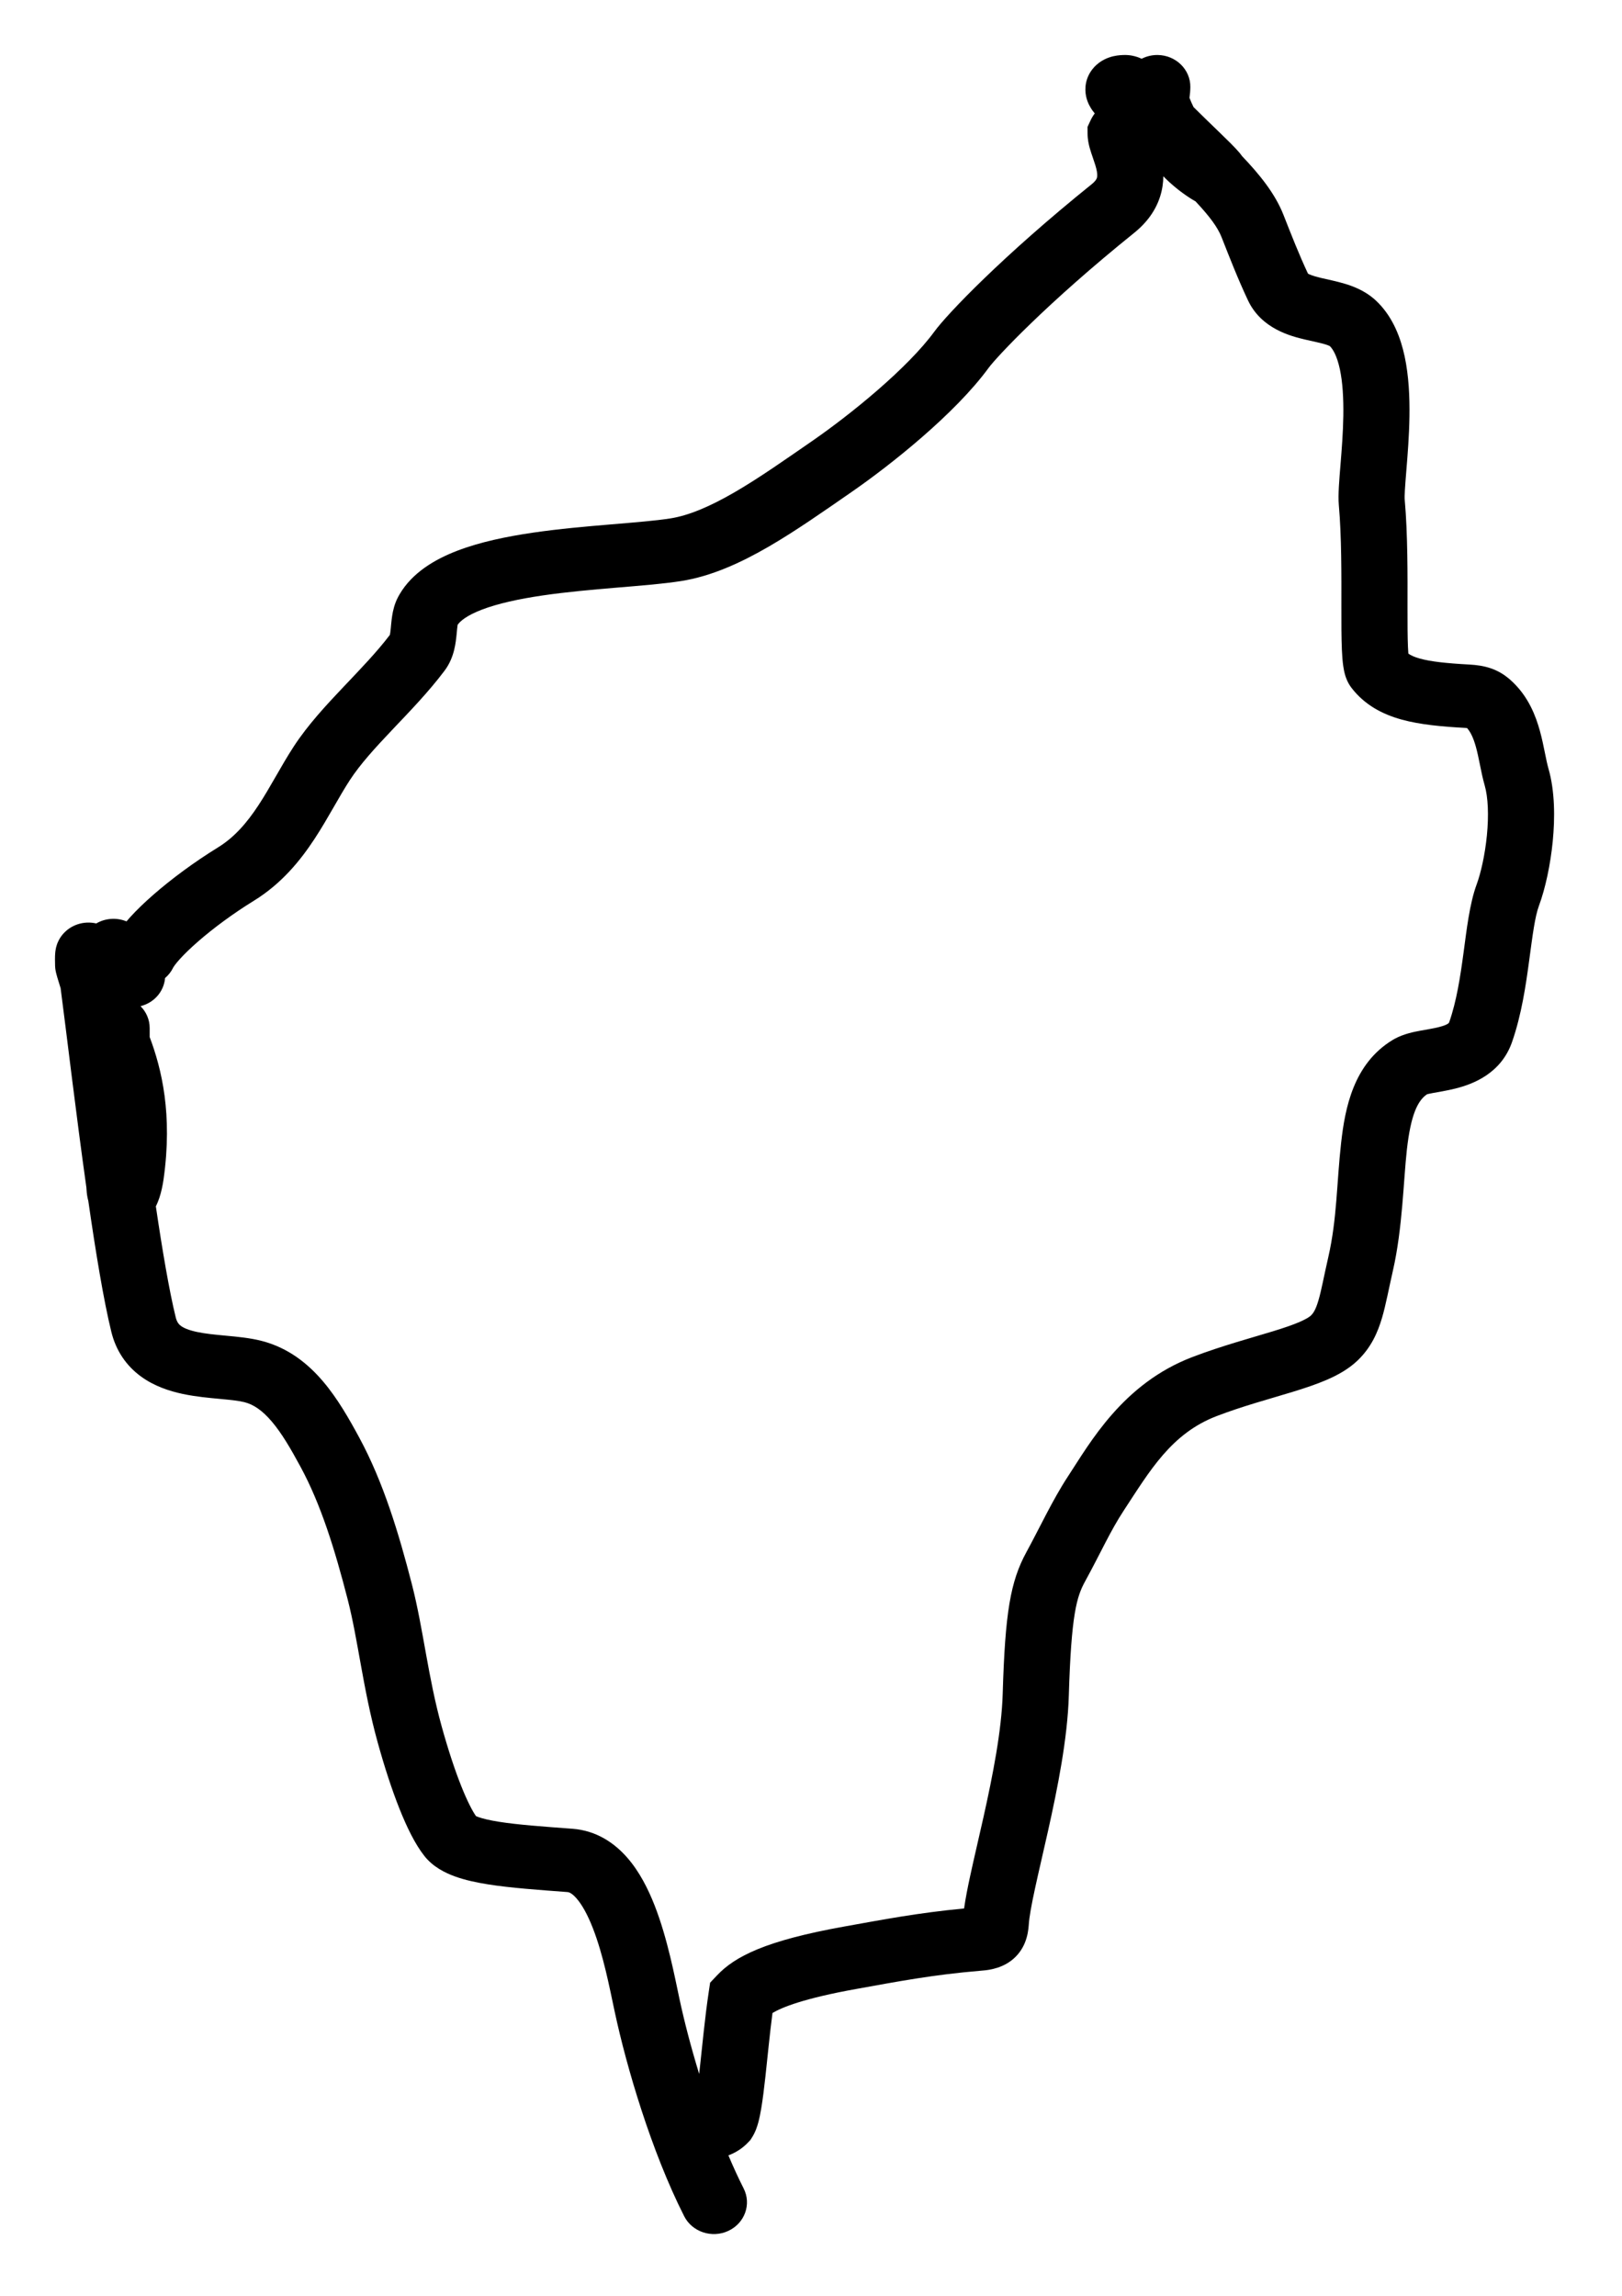 <svg width="118" height="167" viewBox="0 0 118 167" fill="none" xmlns="http://www.w3.org/2000/svg">
<g filter="url(#filter0_d_369_260)">
<path fill-rule="evenodd" clip-rule="evenodd" d="M84.213 0C85.541 0.012 86.609 1.055 86.597 2.329C86.594 2.601 86.571 2.864 86.534 3.117C86.625 3.348 86.723 3.571 86.828 3.787C87.409 4.365 88.068 5 88.689 5.601C89.245 6.138 89.851 6.727 90.163 7.1C90.191 7.133 90.264 7.221 90.352 7.346C91.603 8.66 92.75 10.048 93.372 11.628C93.942 13.076 94.502 14.509 95.155 15.902C95.219 15.942 95.447 16.06 96.103 16.215C96.486 16.306 97.24 16.458 97.831 16.636C98.426 16.815 99.222 17.115 99.921 17.704L100.06 17.826L100.285 18.045C101.376 19.165 101.907 20.617 102.187 21.92C102.492 23.346 102.558 24.89 102.537 26.297C102.516 27.715 102.403 29.097 102.313 30.197C102.214 31.417 102.169 32.069 102.193 32.341C102.418 34.886 102.4 37.859 102.396 40.164C102.395 41.347 102.397 42.333 102.429 43.063C102.437 43.254 102.448 43.412 102.458 43.539C102.633 43.664 102.89 43.788 103.307 43.903C104.085 44.117 105.197 44.242 106.903 44.335C107.401 44.362 107.942 44.429 108.48 44.617C108.991 44.797 109.39 45.046 109.718 45.313L109.854 45.428L110.087 45.644C111.215 46.741 111.728 48.081 112.022 49.143C112.181 49.716 112.296 50.285 112.389 50.745C112.489 51.24 112.562 51.595 112.647 51.892C113.123 53.535 113.127 55.495 112.961 57.192C112.792 58.915 112.419 60.633 111.96 61.873C111.664 62.674 111.503 63.962 111.243 65.89C111.005 67.657 110.692 69.804 110.002 71.785C109.204 74.076 107.173 74.85 105.875 75.174C105.26 75.328 104.553 75.439 104.212 75.503C103.983 75.546 103.861 75.578 103.812 75.591C103.132 76.054 102.634 77.088 102.35 79.615C102.099 81.846 102.039 85.334 101.334 88.417C101.058 89.622 100.821 90.906 100.54 91.857C100.225 92.922 99.751 94.004 98.769 94.948C98.105 95.586 97.288 96.025 96.538 96.351C95.773 96.683 94.915 96.966 94.065 97.227C92.289 97.772 90.471 98.249 88.534 98.987C85.207 100.254 83.644 102.987 81.757 105.859C80.767 107.364 80.111 108.878 78.939 111.02C78.335 112.121 77.933 113.392 77.756 119.331C77.662 122.465 76.932 126.085 76.249 129.144C75.895 130.731 75.569 132.096 75.301 133.335C75.03 134.584 74.875 135.457 74.844 135.975C74.797 136.739 74.572 137.844 73.55 138.613C72.689 139.26 71.658 139.31 71.378 139.333C67.847 139.629 65.414 140.103 62.305 140.66C58.465 141.349 56.876 142.004 56.198 142.41C56.003 143.894 55.85 145.515 55.687 147.003C55.592 147.865 55.491 148.695 55.376 149.374C55.319 149.713 55.251 150.054 55.168 150.364C55.099 150.618 54.966 151.067 54.696 151.482L54.588 151.65L54.45 151.797C53.995 152.286 53.486 152.577 52.991 152.767C53.345 153.603 53.714 154.411 54.1 155.171C54.681 156.318 54.182 157.7 52.987 158.257C51.793 158.814 50.353 158.336 49.773 157.19C47.379 152.465 45.574 146.31 44.725 142.342C44.337 140.53 43.892 138.184 43.123 136.221C42.741 135.245 42.338 134.528 41.945 134.078C41.574 133.653 41.356 133.619 41.277 133.614C39.208 133.459 37.144 133.316 35.493 133.053C34.663 132.921 33.83 132.744 33.092 132.476C32.391 132.221 31.507 131.79 30.878 130.995C30.198 130.137 29.593 128.889 29.064 127.561C28.513 126.18 27.971 124.521 27.47 122.707C26.924 120.731 26.567 118.835 26.253 117.099C25.933 115.331 25.666 113.776 25.29 112.316C24.36 108.704 23.353 105.434 21.864 102.685C21.14 101.347 20.493 100.24 19.775 99.395C19.078 98.574 18.441 98.152 17.787 97.985C17.395 97.884 16.851 97.826 16.003 97.746C15.24 97.675 14.251 97.588 13.296 97.385C12.336 97.181 11.218 96.825 10.234 96.1C9.195 95.334 8.438 94.255 8.097 92.858C7.533 90.551 6.959 87.055 6.425 83.35C6.401 83.262 6.383 83.183 6.37 83.119C6.32 82.869 6.295 82.615 6.284 82.376C6.284 82.374 6.284 82.371 6.284 82.368C5.909 79.706 5.557 76.98 5.251 74.546C4.909 71.824 4.619 69.458 4.408 67.862C4.396 67.823 4.383 67.786 4.371 67.749C4.292 67.498 4.221 67.268 4.169 67.089C4.143 67.002 4.117 66.908 4.096 66.823C4.085 66.782 4.071 66.725 4.058 66.661C4.053 66.64 4.013 66.459 4.007 66.238C3.998 65.918 3.995 65.59 4.014 65.344C4.019 65.279 4.029 65.158 4.057 65.017C4.07 64.948 4.098 64.822 4.151 64.672C4.188 64.571 4.318 64.211 4.651 63.859C4.837 63.663 5.153 63.397 5.625 63.235C6.086 63.077 6.565 63.064 7.002 63.165C7.673 62.772 8.497 62.725 9.203 63.015C9.285 62.919 9.365 62.824 9.447 62.734C9.93 62.199 10.519 61.633 11.17 61.065C12.473 59.929 14.115 58.709 15.866 57.63C17.047 56.902 17.95 55.864 18.805 54.564C19.235 53.91 19.63 53.226 20.052 52.492C20.461 51.78 20.905 51.005 21.384 50.273C22.409 48.705 23.754 47.263 24.989 45.96C26.242 44.639 27.397 43.445 28.362 42.179C28.383 42.089 28.403 41.952 28.427 41.712C28.447 41.507 28.478 41.12 28.531 40.785C28.585 40.443 28.691 39.921 28.971 39.401L29.06 39.242C30.001 37.623 31.684 36.666 33.252 36.062C34.922 35.419 36.874 35.02 38.768 34.742C40.677 34.463 42.656 34.291 44.4 34.145C46.196 33.994 47.674 33.876 48.754 33.708C50.094 33.5 51.627 32.853 53.423 31.813C55.214 30.776 57.064 29.471 59.1 28.065C61.923 26.113 66.035 22.77 67.977 20.114C68.904 18.845 72.923 14.631 79.426 9.394C79.721 9.156 79.779 9 79.797 8.945C79.822 8.866 79.842 8.728 79.798 8.469C79.749 8.187 79.651 7.895 79.502 7.462C79.437 7.274 79.348 7.017 79.278 6.767C79.212 6.529 79.121 6.15 79.12 5.722L79.118 5.228L79.328 4.776C79.419 4.58 79.526 4.405 79.642 4.249C79.584 4.179 79.526 4.107 79.473 4.032C79.344 3.851 79.114 3.491 79.012 3.002C78.892 2.429 78.954 1.63 79.549 0.942C80.054 0.357 80.689 0.161 81.001 0.089C81.346 0.01 81.667 -0.002 81.895 0L82.064 0.008C82.443 0.037 82.729 0.141 82.836 0.181C82.914 0.21 82.988 0.241 83.056 0.273C83.4 0.096 83.795 -0.003 84.213 0ZM84.633 8.824C84.626 9.288 84.561 9.788 84.394 10.306C84.078 11.291 83.452 12.178 82.519 12.93C76.106 18.094 72.475 21.999 71.915 22.765C69.492 26.08 64.834 29.793 61.912 31.812C59.954 33.165 57.909 34.607 55.908 35.766C53.913 36.921 51.759 37.919 49.523 38.266C48.222 38.468 46.52 38.602 44.819 38.744C43.067 38.891 41.231 39.053 39.493 39.307C37.739 39.564 36.209 39.898 35.044 40.346C33.94 40.771 33.472 41.182 33.294 41.442C33.292 41.451 33.29 41.462 33.288 41.474C33.262 41.642 33.251 41.803 33.217 42.147C33.188 42.434 33.144 42.847 33.039 43.272C32.933 43.7 32.739 44.254 32.341 44.782C31.164 46.347 29.759 47.791 28.548 49.068C27.287 50.398 26.225 51.557 25.459 52.728C25.067 53.328 24.692 53.981 24.265 54.723C23.85 55.444 23.39 56.243 22.873 57.029C21.835 58.606 20.482 60.272 18.466 61.515C16.934 62.459 15.505 63.523 14.405 64.482C13.855 64.961 13.41 65.395 13.083 65.757C12.92 65.937 12.799 66.086 12.713 66.203C12.634 66.311 12.604 66.367 12.601 66.373C12.456 66.674 12.251 66.93 12.008 67.136C11.948 67.837 11.559 68.503 10.891 68.905C10.679 69.032 10.453 69.123 10.224 69.181C10.635 69.595 10.889 70.154 10.889 70.772C10.889 70.978 10.889 71.197 10.889 71.427C11.759 73.739 12.569 77.043 11.898 81.779C11.83 82.254 11.729 82.708 11.597 83.109C11.545 83.264 11.464 83.491 11.338 83.74C11.813 86.953 12.308 89.867 12.781 91.803C12.873 92.176 13.018 92.33 13.165 92.439C13.368 92.588 13.722 92.747 14.335 92.877C14.953 93.008 15.639 93.073 16.468 93.151C17.211 93.22 18.178 93.307 19.028 93.525C20.988 94.027 22.422 95.203 23.506 96.479C24.569 97.731 25.412 99.222 26.134 100.556C27.901 103.82 29.015 107.542 29.96 111.208C30.387 112.866 30.688 114.616 30.994 116.31C31.306 118.036 31.633 119.759 32.12 121.524C32.59 123.225 33.083 124.722 33.557 125.91C33.999 127.019 34.373 127.726 34.625 128.087C34.663 128.105 34.718 128.129 34.796 128.158C35.108 128.271 35.589 128.389 36.28 128.499C37.673 128.721 39.481 128.849 41.651 129.011C43.411 129.143 44.723 130.07 45.634 131.114C46.524 132.133 47.157 133.396 47.627 134.597C48.563 136.988 49.089 139.788 49.437 141.412C49.768 142.962 50.256 144.854 50.863 146.84C50.875 146.735 50.889 146.628 50.901 146.519C51.084 144.861 51.283 142.715 51.557 140.902L51.661 140.205L52.154 139.683C53.468 138.291 55.697 137.147 61.421 136.121C64.253 135.614 66.756 135.129 70.137 134.807C70.24 134.075 70.406 133.243 70.59 132.396C70.856 131.166 71.215 129.653 71.545 128.177C72.23 125.109 72.867 121.863 72.946 119.199C73.122 113.302 73.5 111.028 74.68 108.873C75.609 107.175 76.577 105.083 77.686 103.395C79.298 100.943 81.674 96.631 86.76 94.695C88.9 93.88 91.056 93.303 92.601 92.829C93.411 92.581 94.051 92.363 94.553 92.145C95.07 91.92 95.29 91.757 95.363 91.687C95.542 91.515 95.713 91.266 95.911 90.598C96.143 89.814 96.284 88.958 96.635 87.427C97.274 84.633 97.238 82.04 97.566 79.119C97.851 76.587 98.462 73.376 101.308 71.643L101.443 71.565C102.125 71.19 102.892 71.046 103.288 70.972C103.885 70.86 104.237 70.813 104.664 70.706C105.447 70.511 105.428 70.354 105.438 70.323C105.962 68.819 106.23 67.086 106.472 65.296C106.691 63.668 106.91 61.721 107.426 60.327C107.722 59.526 108.03 58.197 108.171 56.76C108.314 55.297 108.258 53.982 108.011 53.126C107.864 52.617 107.755 52.069 107.665 51.622C107.568 51.141 107.483 50.725 107.373 50.329C107.181 49.637 106.966 49.218 106.726 48.953C106.698 48.951 106.666 48.947 106.63 48.945C104.91 48.851 103.323 48.709 101.981 48.34C100.564 47.95 99.276 47.27 98.321 46.029C98.029 45.648 97.905 45.261 97.853 45.083C97.79 44.863 97.751 44.646 97.724 44.463C97.67 44.097 97.639 43.676 97.621 43.255C97.584 42.407 97.583 41.314 97.585 40.157C97.588 37.785 97.602 35.035 97.399 32.731C97.334 31.982 97.437 30.831 97.518 29.837C97.608 28.723 97.708 27.479 97.727 26.23C97.745 24.97 97.678 23.805 97.474 22.851C97.266 21.883 96.97 21.391 96.745 21.174C96.718 21.16 96.62 21.109 96.391 21.04C95.984 20.918 95.639 20.86 94.952 20.698C93.929 20.455 91.77 19.925 90.791 17.847C90.053 16.281 89.434 14.686 88.872 13.26C88.58 12.517 87.993 11.734 86.978 10.65C86.841 10.573 86.701 10.489 86.572 10.405C85.837 9.93 85.196 9.397 84.633 8.824Z" fill="black"/>
</g>
<defs>
<filter id="filter0_d_369_260" x="0" y="0" width="117.06" height="166.489" filterUnits="userSpaceOnUse" color-interpolation-filters="sRGB">
<feFlood flood-opacity="0" result="BackgroundImageFix"/>
<feColorMatrix in="SourceAlpha" type="matrix" values="0 0 0 0 0 0 0 0 0 0 0 0 0 0 0 0 0 0 127 0" result="hardAlpha"/>
<feOffset dy="4"/>
<feGaussianBlur stdDeviation="2"/>
<feComposite in2="hardAlpha" operator="out"/>
<feColorMatrix type="matrix" values="0 0 0 0 0 0 0 0 0 0 0 0 0 0 0 0 0 0 0.25 0"/>
<feBlend mode="normal" in2="BackgroundImageFix" result="effect1_dropShadow_369_260"/>
<feBlend mode="normal" in="SourceGraphic" in2="effect1_dropShadow_369_260" result="shape"/>
</filter>
</defs>
</svg>
